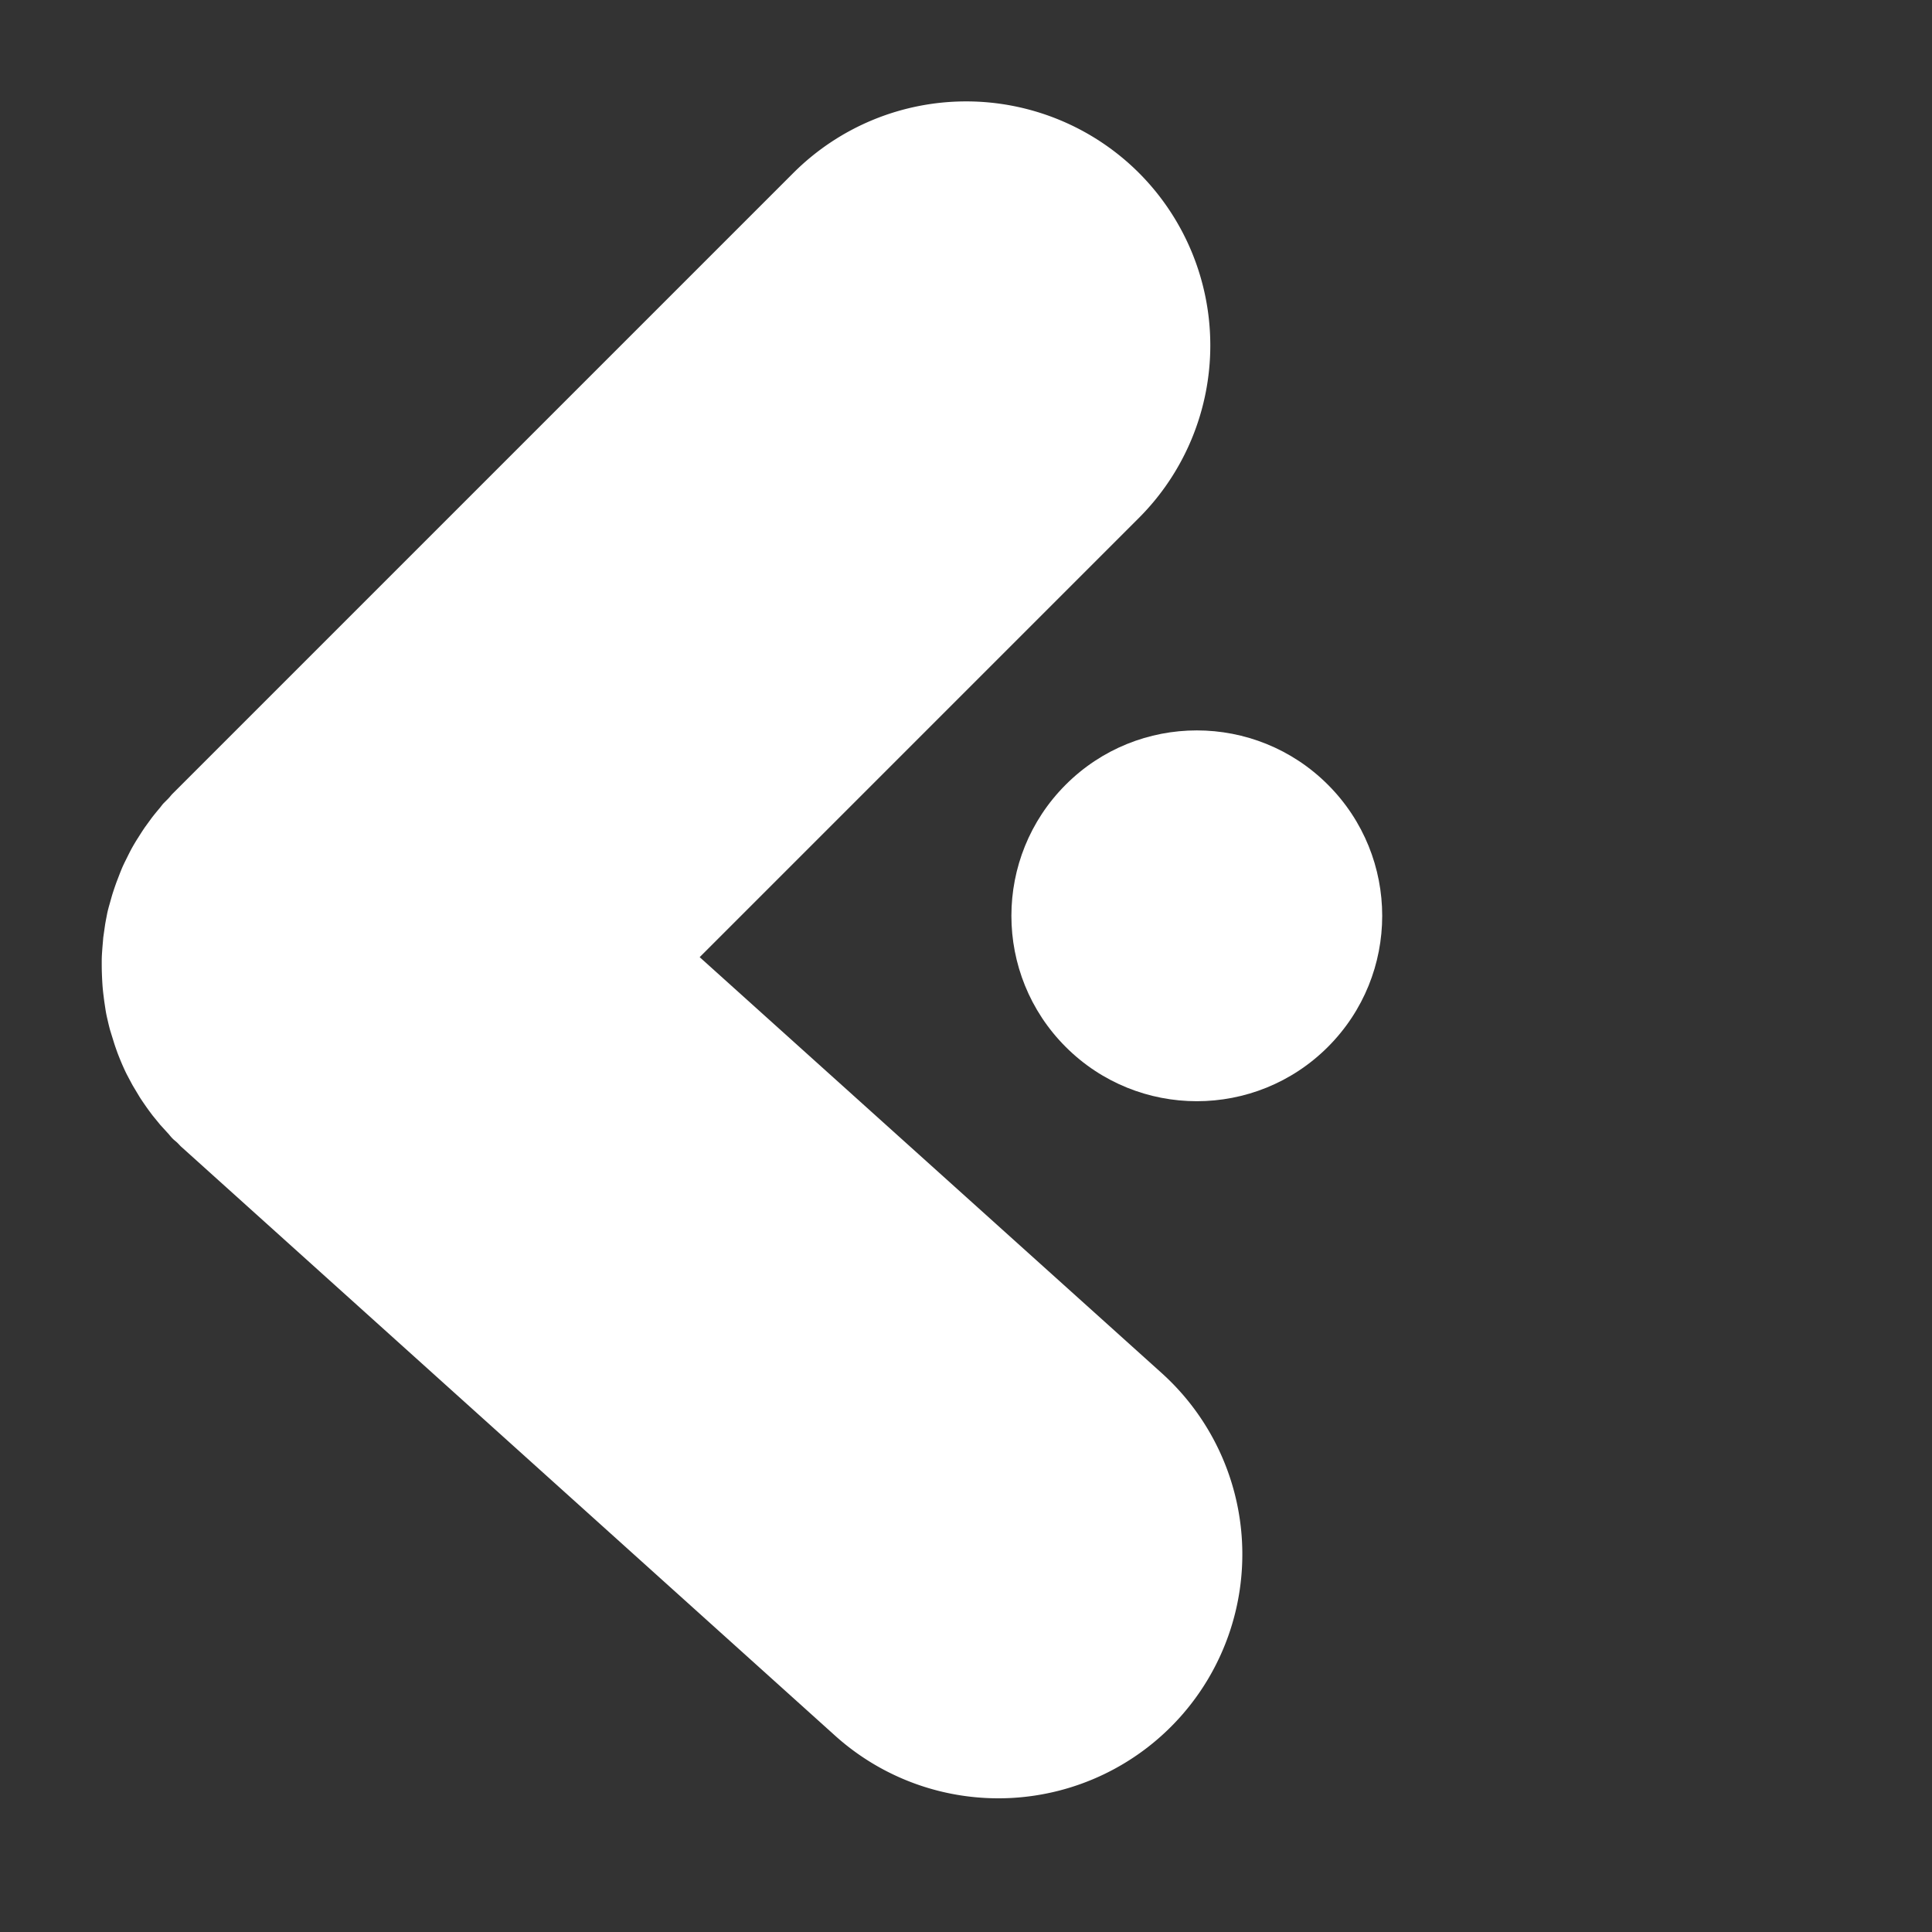 <svg xmlns="http://www.w3.org/2000/svg" width="98.995" height="98.995" viewBox="0 0 98.995 98.995">
    <rect x="0" y="0" width="98.995" height="98.995" fill="#333333" stroke="none"/>
    <defs>
        <style>
            .cls-1{fill:#fff}
        </style>
    </defs>
    <g id="Group_74956" transform="rotate(-135 45.252 39.246)">
        <path id="Path_50672" d="M57.481 70a12.509 12.509 0 0 1-12.51-12.5V25.67l-31.8 1.67a12.5 12.5 0 1 1-1.315-24.97L56.83.02c.11-.01.21 0 .32 0s.22-.02.33-.02.21.01.31.02l.65.03.6.06c.21.03.43.06.64.1s.4.07.59.12l.6.15c.2.06.4.12.59.18s.37.13.55.2c.2.08.39.16.59.25.17.08.34.16.51.25l.57.3c.16.09.32.19.48.29a6.184 6.184 0 0 1 .53.36c.15.11.3.22.45.34.17.13.33.26.49.4s.29.26.43.39.29.28.44.43.27.29.4.44.26.31.39.46l.36.48c.12.16.23.33.34.49s.21.34.31.52.2.35.29.53.18.36.26.54.17.38.25.57.14.37.2.55c.07.21.14.41.2.62.05.18.1.37.14.56.05.22.1.44.14.66l.09.57c.03.23.05.45.07.68.01.1.03.2.03.3v.32c0 .11.02.22.02.33v45A12.526 12.526 0 0 1 57.481 70z" class="cls-1"/>
        <circle id="Ellipse_891" cx="9.5" cy="9.5" r="9.5" class="cls-1" transform="translate(18.957 35.68)"/>
    </g>
</svg>
